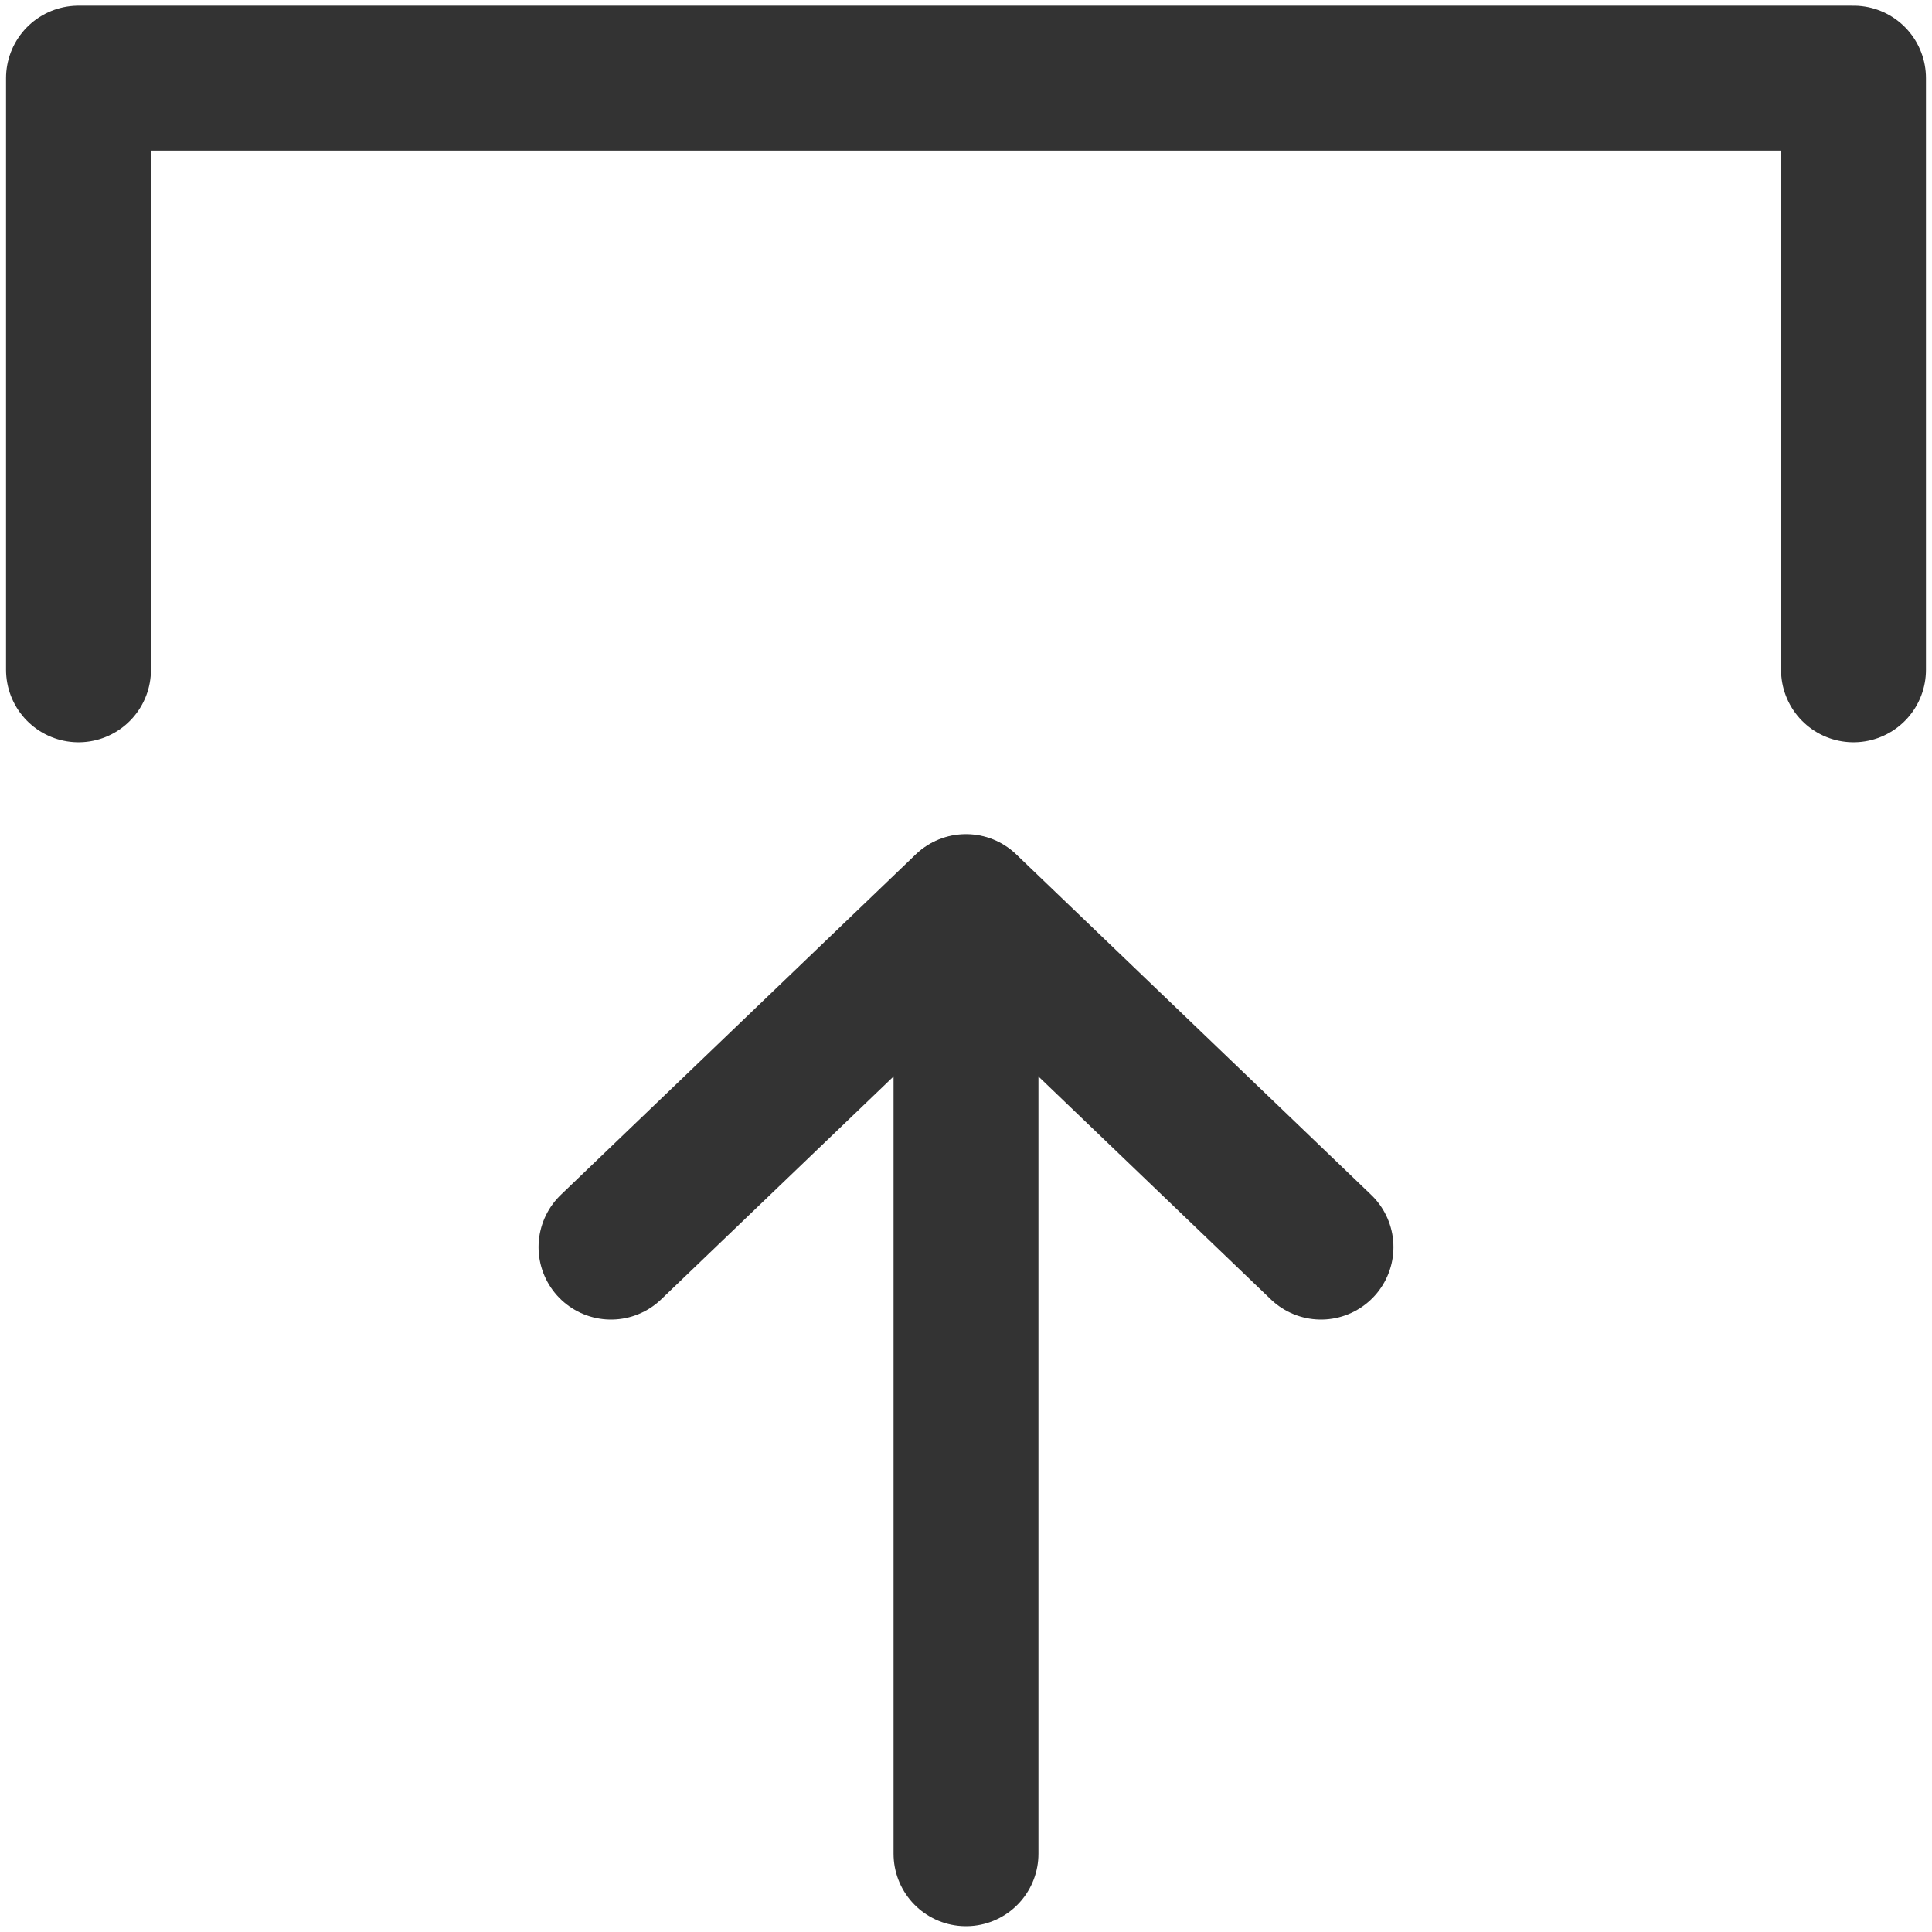 <svg width="16" height="16" viewBox="0 0 16 16" fill="none" xmlns="http://www.w3.org/2000/svg">
<g id="icon" clip-path="url(#clip0_522_27263)">
<path id="Vector" d="M15.35 5.547L15.35 0.647L0.65 0.647L0.65 5.547" stroke="#333333" stroke-width="1.2" stroke-linecap="round" stroke-linejoin="round"/>
<g id="Group">
<path id="Vector_2" d="M5.06 10.328L8 7.508L10.94 10.328" stroke="#333333" stroke-width="1.2" stroke-linecap="round" stroke-linejoin="round"/>
<path id="Vector_3" d="M8 15.352L8 7.512" stroke="#333333" stroke-width="1.2" stroke-linecap="round" stroke-linejoin="round"/>
</g>
</g>
<defs>
<clipPath id="clip0_522_27263">
<rect width="16" height="16" fill="white" transform="translate(16 16) rotate(-180)"/>
</clipPath>
</defs>
</svg>

